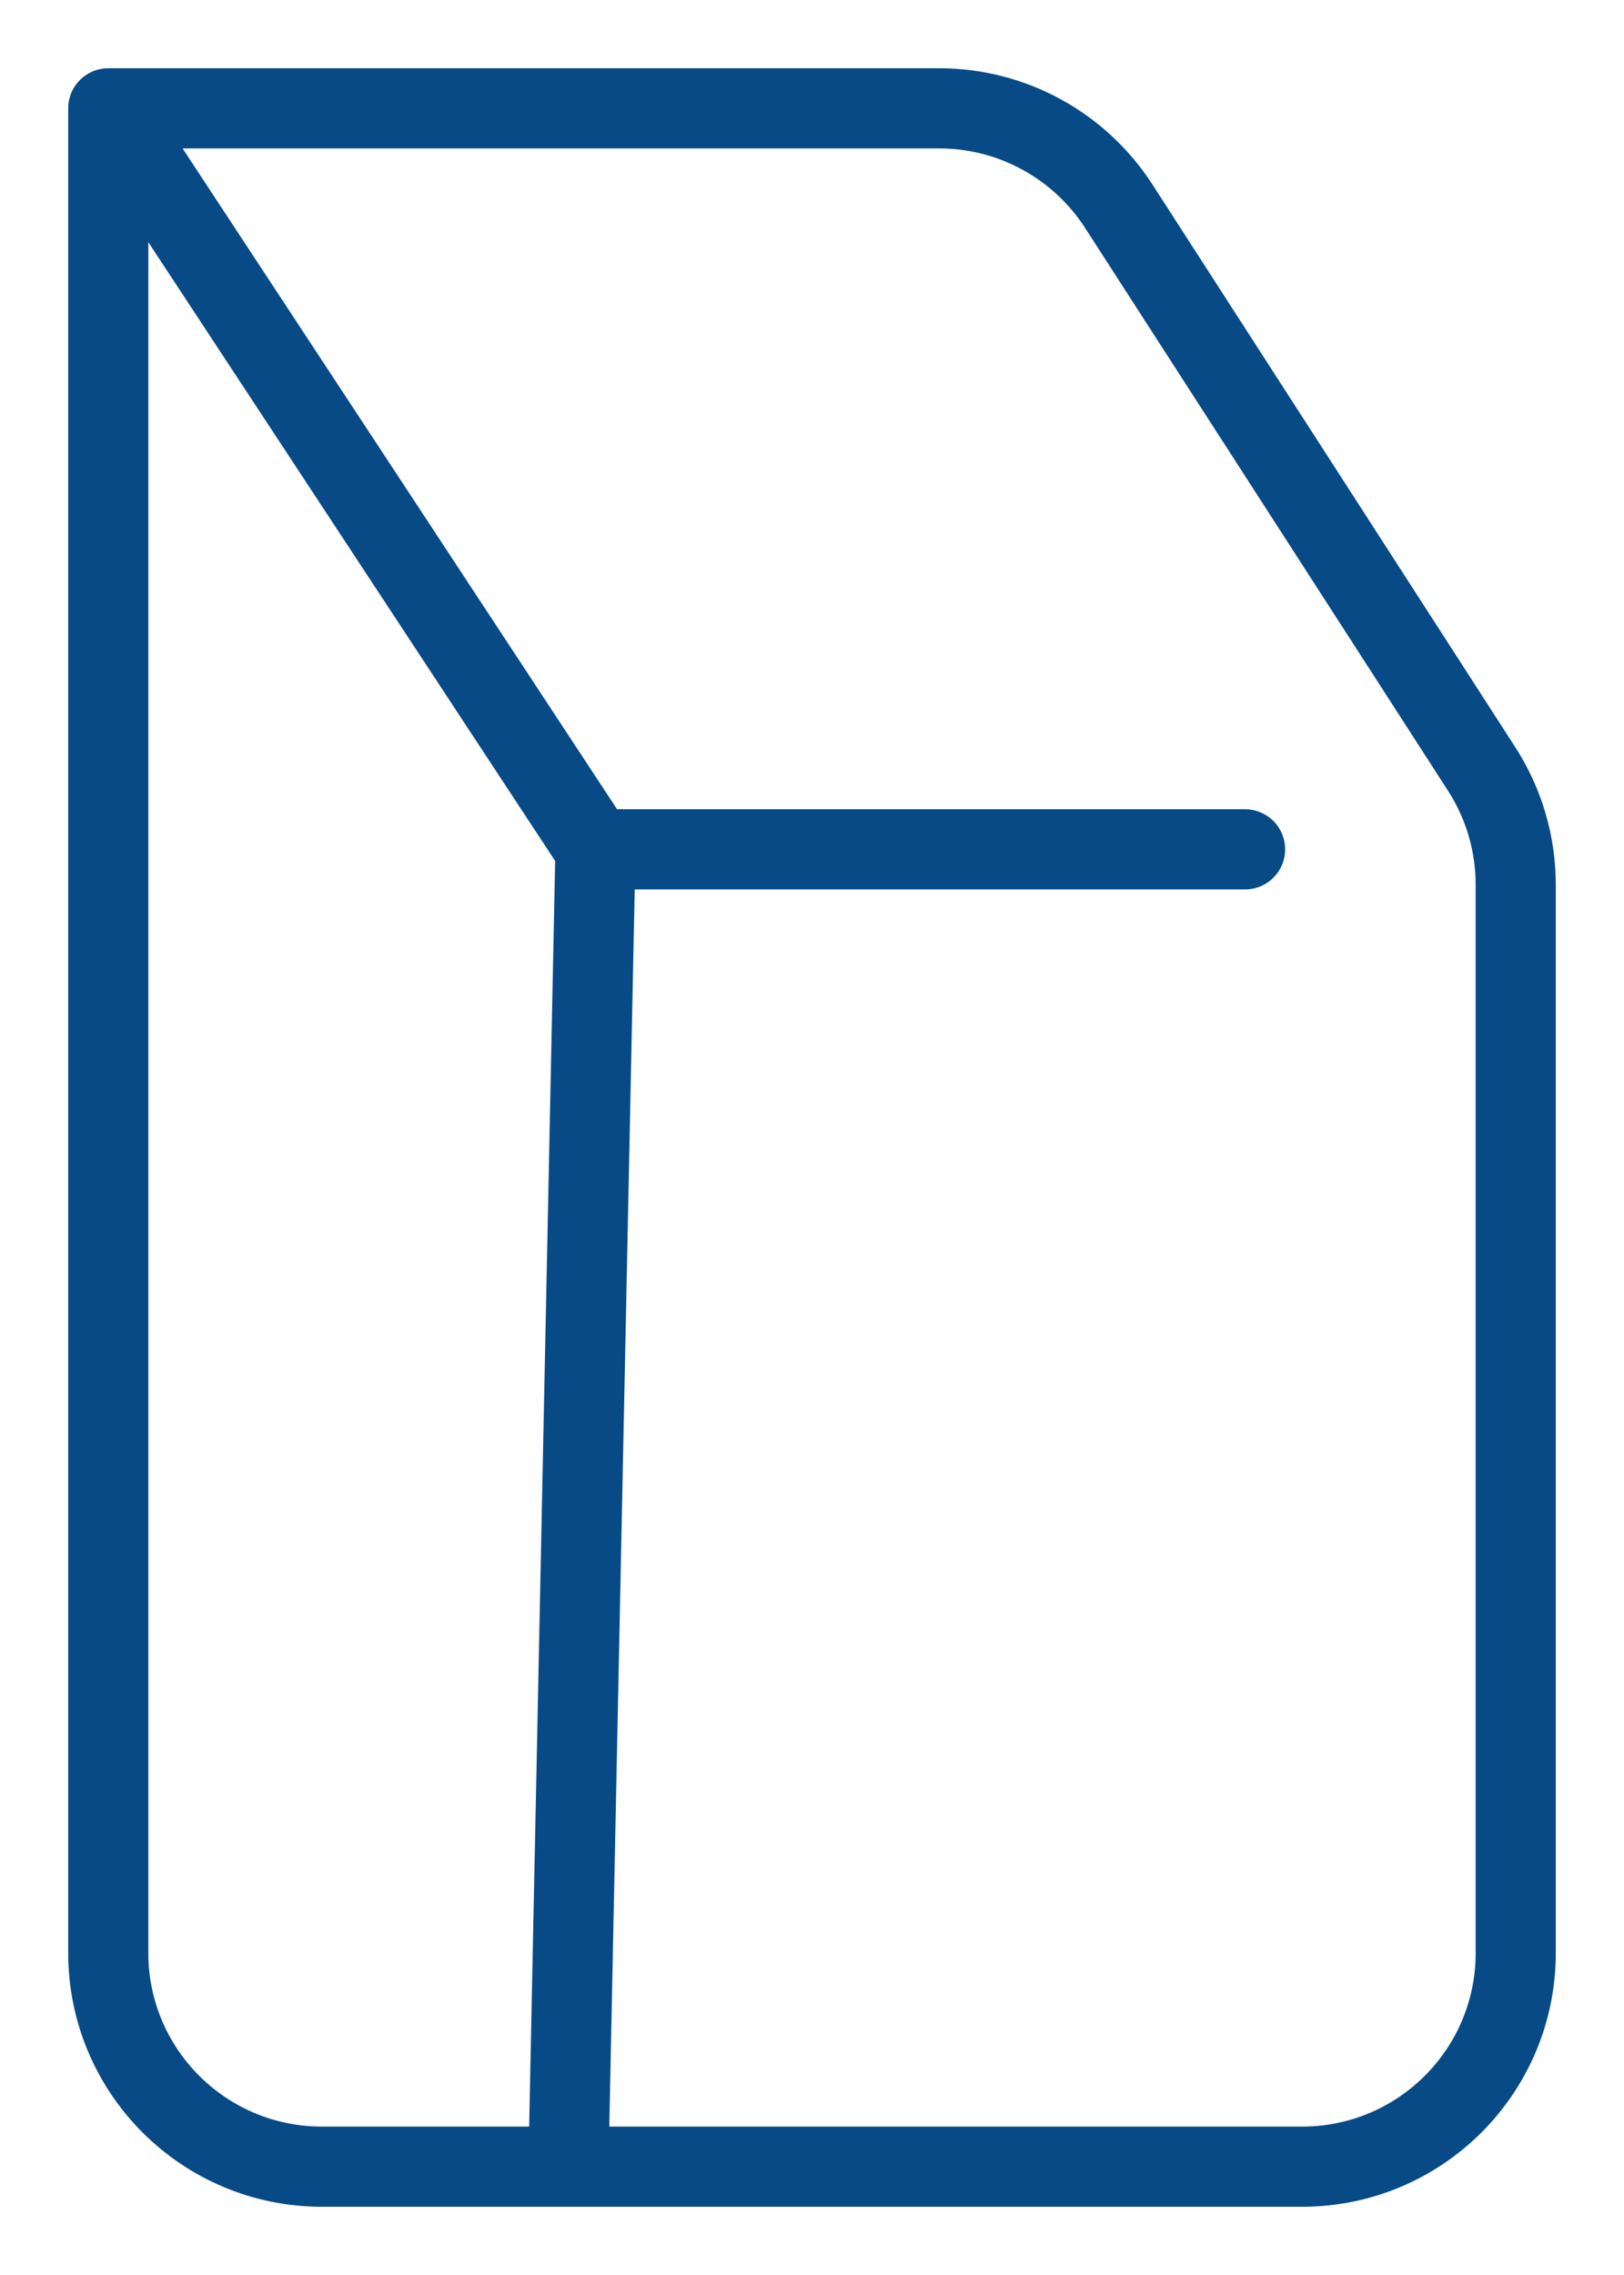 <svg width="15" height="21" viewBox="0 0 15 21" fill="none" xmlns="http://www.w3.org/2000/svg">
<path d="M5.5 7.84L5.25 20M5.5 7.84L1 1M5.5 7.84H11.5M5.25 20H12.027C13.117 20 14 19.117 14 18.027V8.168C14 7.788 13.891 7.417 13.685 7.098L10.333 1.903C9.969 1.34 9.345 1 8.675 1L1 1M5.25 20H2.973C1.883 20 1 19.117 1 18.027V1" stroke="#074A86" stroke-width="0.74" stroke-linecap="round" stroke-linejoin="round"/>
</svg>
